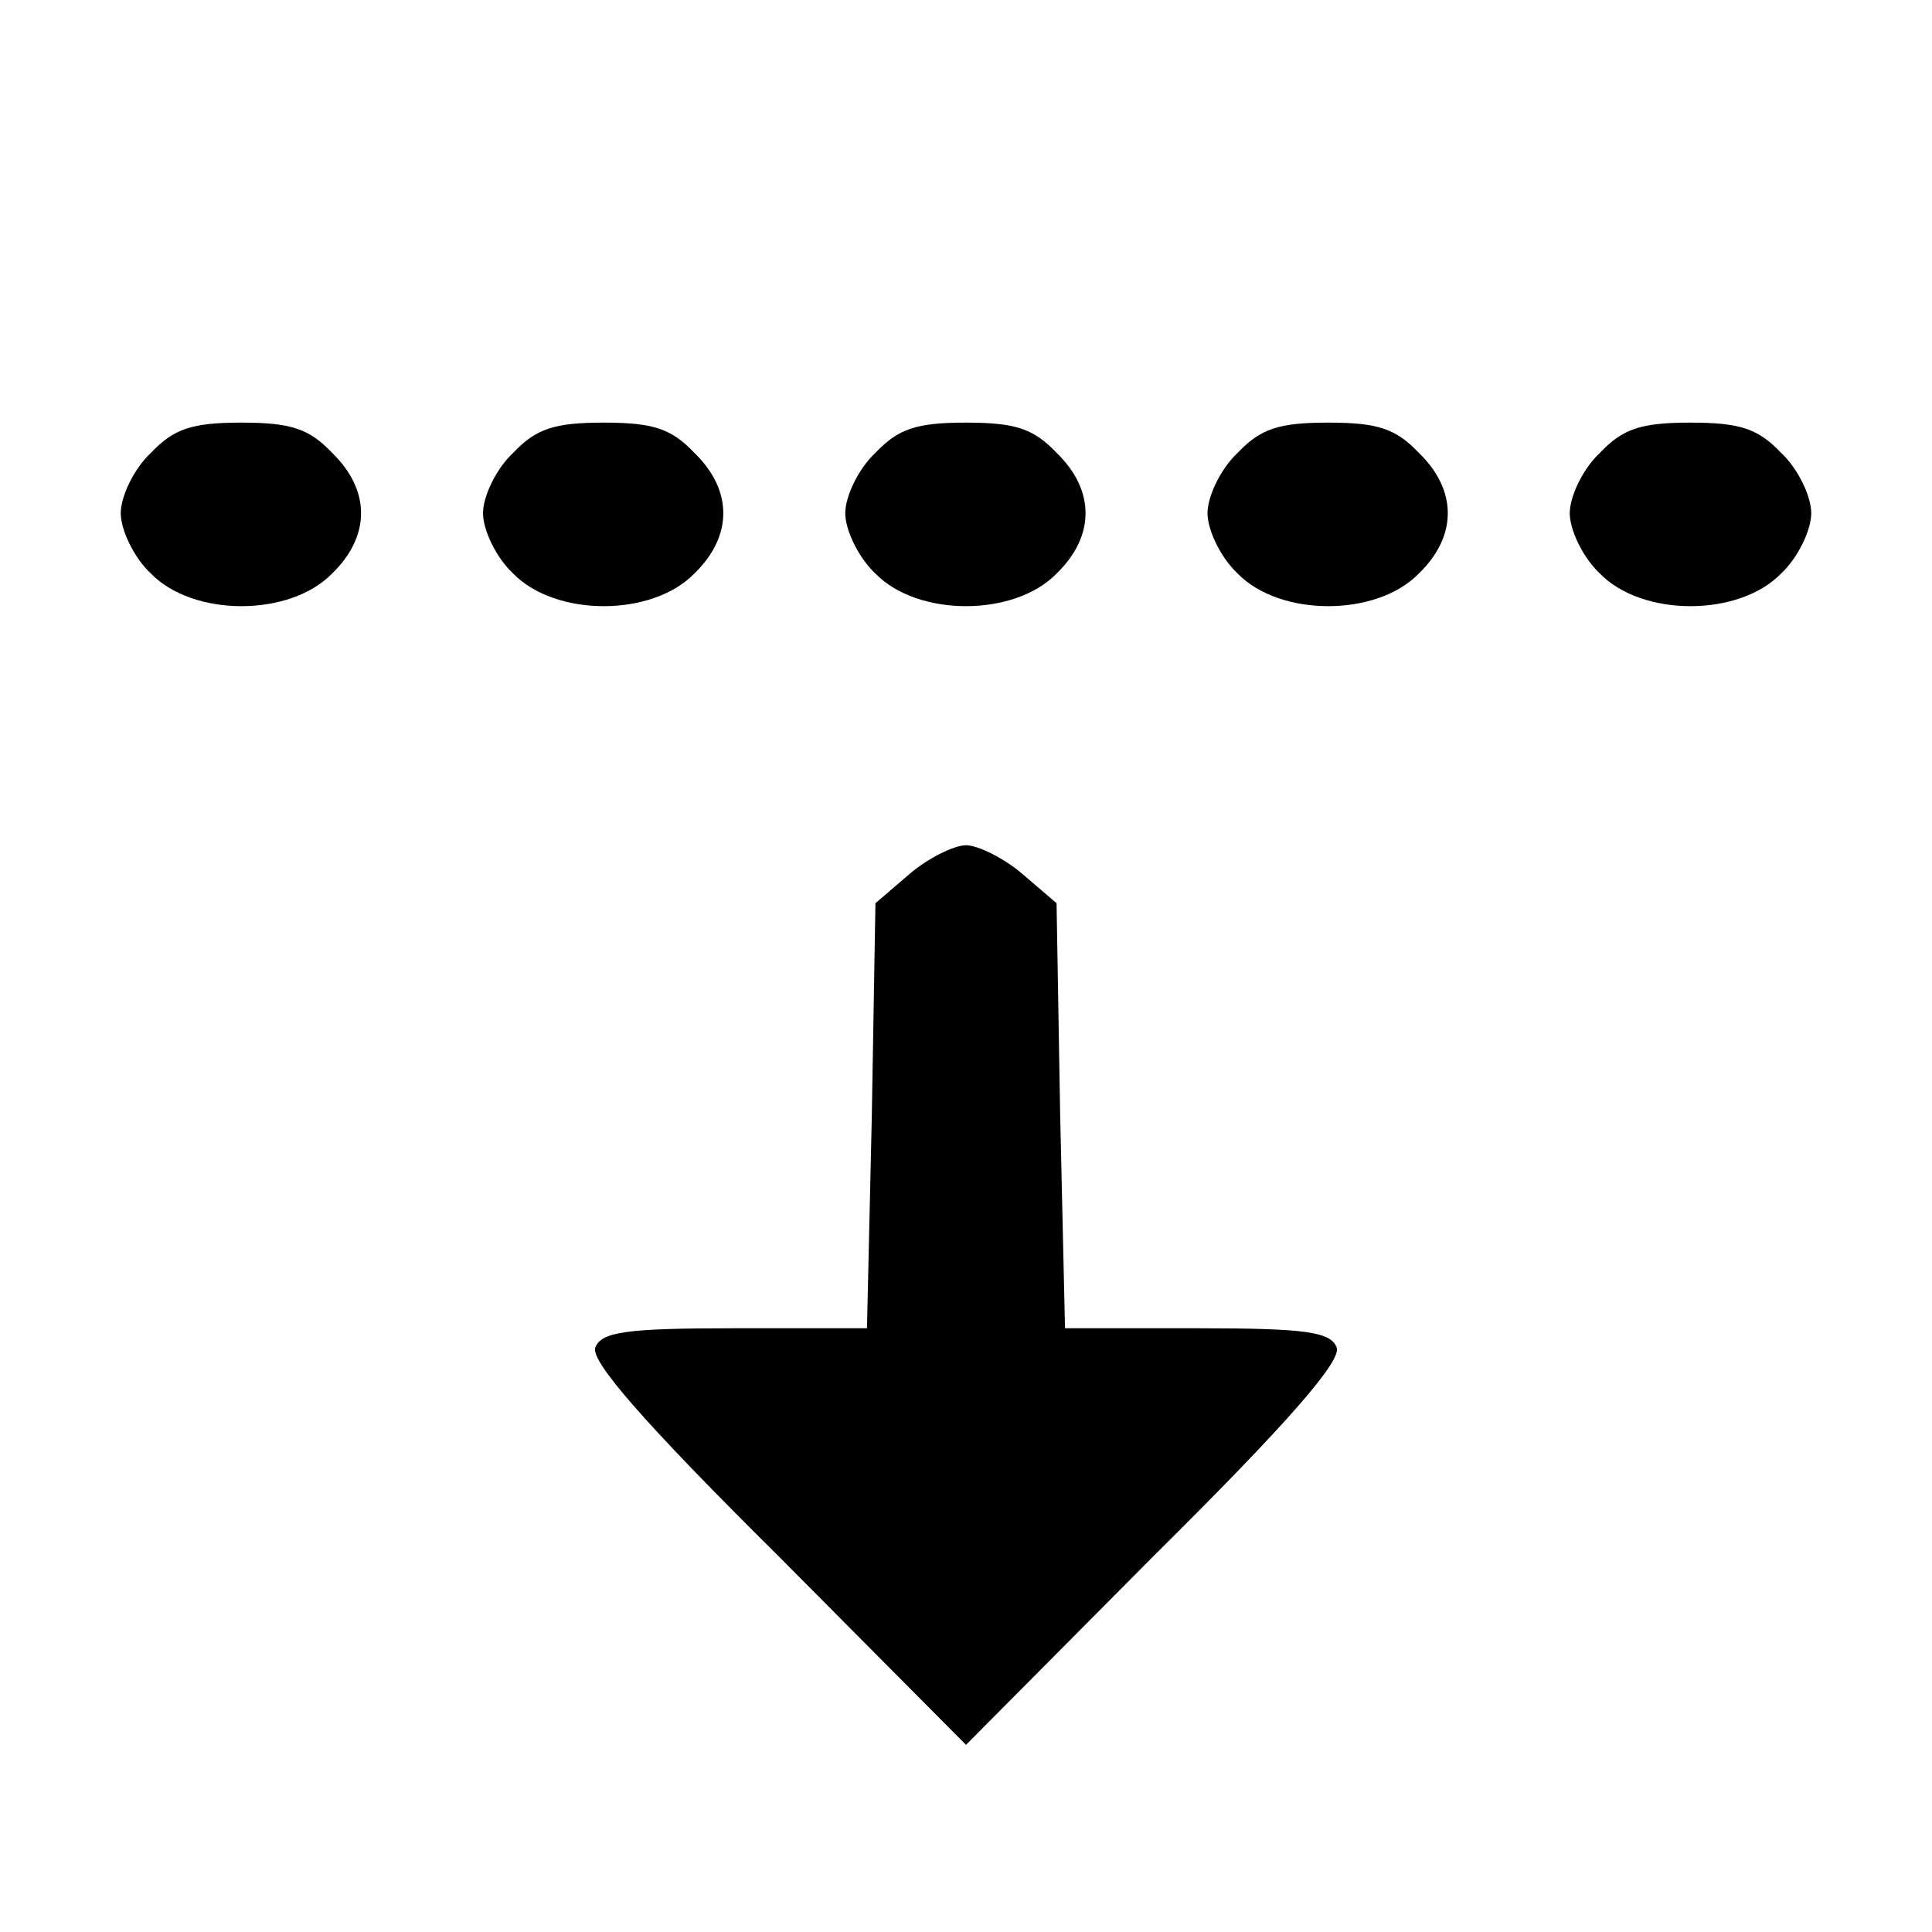 <?xml version="1.0" standalone="no"?>
<!DOCTYPE svg PUBLIC "-//W3C//DTD SVG 20010904//EN"
 "http://www.w3.org/TR/2001/REC-SVG-20010904/DTD/svg10.dtd">
<svg version="1.0" xmlns="http://www.w3.org/2000/svg"
 width="160pt" height="160pt" viewBox="0 0 160 160"
 preserveAspectRatio="xMidYMid meet">
<g transform="translate(0,160) scale(0.1,-0.1)"
fill="#000000" stroke="none">
<path d="M125 1225 c-14 -13 -25 -36 -25 -50 0 -14 11 -37 25 -50 35 -36 115
-36 150 0 32 31 32 69 0 100 -19 20 -34 25 -75 25 -41 0 -56 -5 -75 -25z"/>
<path d="M425 1225 c-14 -13 -25 -36 -25 -50 0 -14 11 -37 25 -50 35 -36 115
-36 150 0 32 31 32 69 0 100 -19 20 -34 25 -75 25 -41 0 -56 -5 -75 -25z"/>
<path d="M725 1225 c-14 -13 -25 -36 -25 -50 0 -14 11 -37 25 -50 35 -36 115
-36 150 0 32 31 32 69 0 100 -19 20 -34 25 -75 25 -41 0 -56 -5 -75 -25z"/>
<path d="M1025 1225 c-14 -13 -25 -36 -25 -50 0 -14 11 -37 25 -50 35 -36 115
-36 150 0 32 31 32 69 0 100 -19 20 -34 25 -75 25 -41 0 -56 -5 -75 -25z"/>
<path d="M1325 1225 c-14 -13 -25 -36 -25 -50 0 -14 11 -37 25 -50 35 -36 115
-36 150 0 14 13 25 36 25 50 0 14 -11 37 -25 50 -19 20 -34 25 -75 25 -41 0
-56 -5 -75 -25z"/>
<path d="M753 876 l-28 -24 -3 -176 -4 -176 -109 0 c-91 0 -111 -3 -116 -16
-4 -11 39 -61 151 -172 l156 -157 156 157 c112 111 155 161 151 172 -5 13 -25
16 -116 16 l-109 0 -4 176 -3 176 -28 24 c-15 13 -37 24 -47 24 -10 0 -32 -11
-47 -24z"/>
</g>
</svg>
